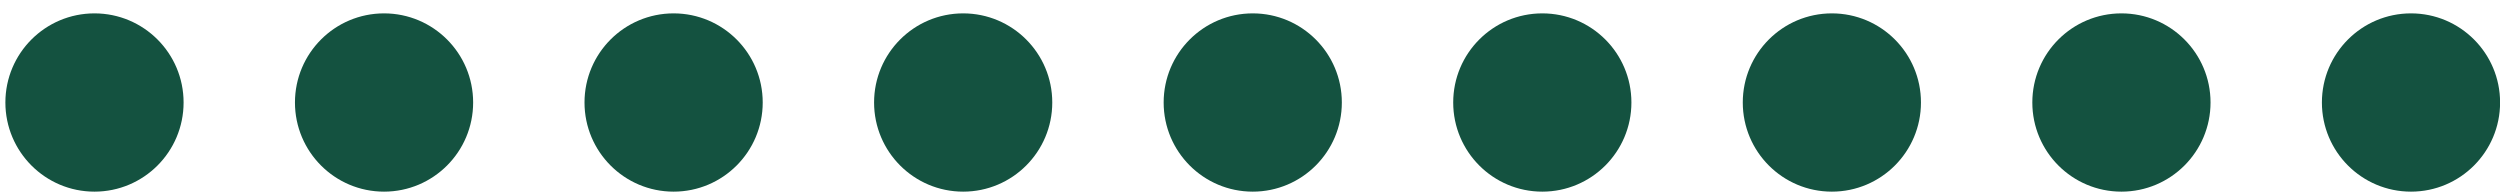 <svg width="117" height="9" viewBox="0 0 117 9" fill="none" xmlns="http://www.w3.org/2000/svg">
<path d="M4.422 8.969C6.725 8.969 8.592 7.101 8.592 4.797C8.592 2.493 6.725 0.626 4.422 0.626C2.119 0.626 0.252 2.493 0.252 4.797C0.252 7.101 2.119 8.969 4.422 8.969Z" fill="#145240"/>
<path d="M17.974 8.969C20.276 8.969 22.143 7.101 22.143 4.797C22.143 2.493 20.276 0.626 17.974 0.626C15.671 0.626 13.804 2.493 13.804 4.797C13.804 7.101 15.671 8.969 17.974 8.969Z" fill="#145240"/>
<path d="M31.525 8.969C33.828 8.969 35.695 7.101 35.695 4.797C35.695 2.493 33.828 0.626 31.525 0.626C29.222 0.626 27.355 2.493 27.355 4.797C27.355 7.101 29.222 8.969 31.525 8.969Z" fill="#145240"/>
<path d="M45.077 8.969C47.38 8.969 49.246 7.101 49.246 4.797C49.246 2.493 47.38 0.626 45.077 0.626C42.774 0.626 40.907 2.493 40.907 4.797C40.907 7.101 42.774 8.969 45.077 8.969Z" fill="#145240"/>
<path d="M58.629 8.969C60.931 8.969 62.798 7.101 62.798 4.797C62.798 2.493 60.931 0.626 58.629 0.626C56.326 0.626 54.459 2.493 54.459 4.797C54.459 7.101 56.326 8.969 58.629 8.969Z" fill="#145240"/>
<path d="M72.18 8.969C74.483 8.969 76.35 7.101 76.35 4.797C76.35 2.493 74.483 0.626 72.18 0.626C69.877 0.626 68.01 2.493 68.01 4.797C68.01 7.101 69.877 8.969 72.18 8.969Z" fill="#145240"/>
<path d="M85.731 8.969C88.034 8.969 89.901 7.101 89.901 4.797C89.901 2.493 88.034 0.626 85.731 0.626C83.429 0.626 81.562 2.493 81.562 4.797C81.562 7.101 83.429 8.969 85.731 8.969Z" fill="#145240"/>
<path d="M99.283 8.969C101.586 8.969 103.453 7.101 103.453 4.797C103.453 2.493 101.586 0.626 99.283 0.626C96.98 0.626 95.113 2.493 95.113 4.797C95.113 7.101 96.98 8.969 99.283 8.969Z" fill="#145240"/>
<path d="M112.835 8.969C115.138 8.969 117.004 7.101 117.004 4.797C117.004 2.493 115.138 0.626 112.835 0.626C110.532 0.626 108.665 2.493 108.665 4.797C108.665 7.101 110.532 8.969 112.835 8.969Z" fill="#145240"/>
</svg>
